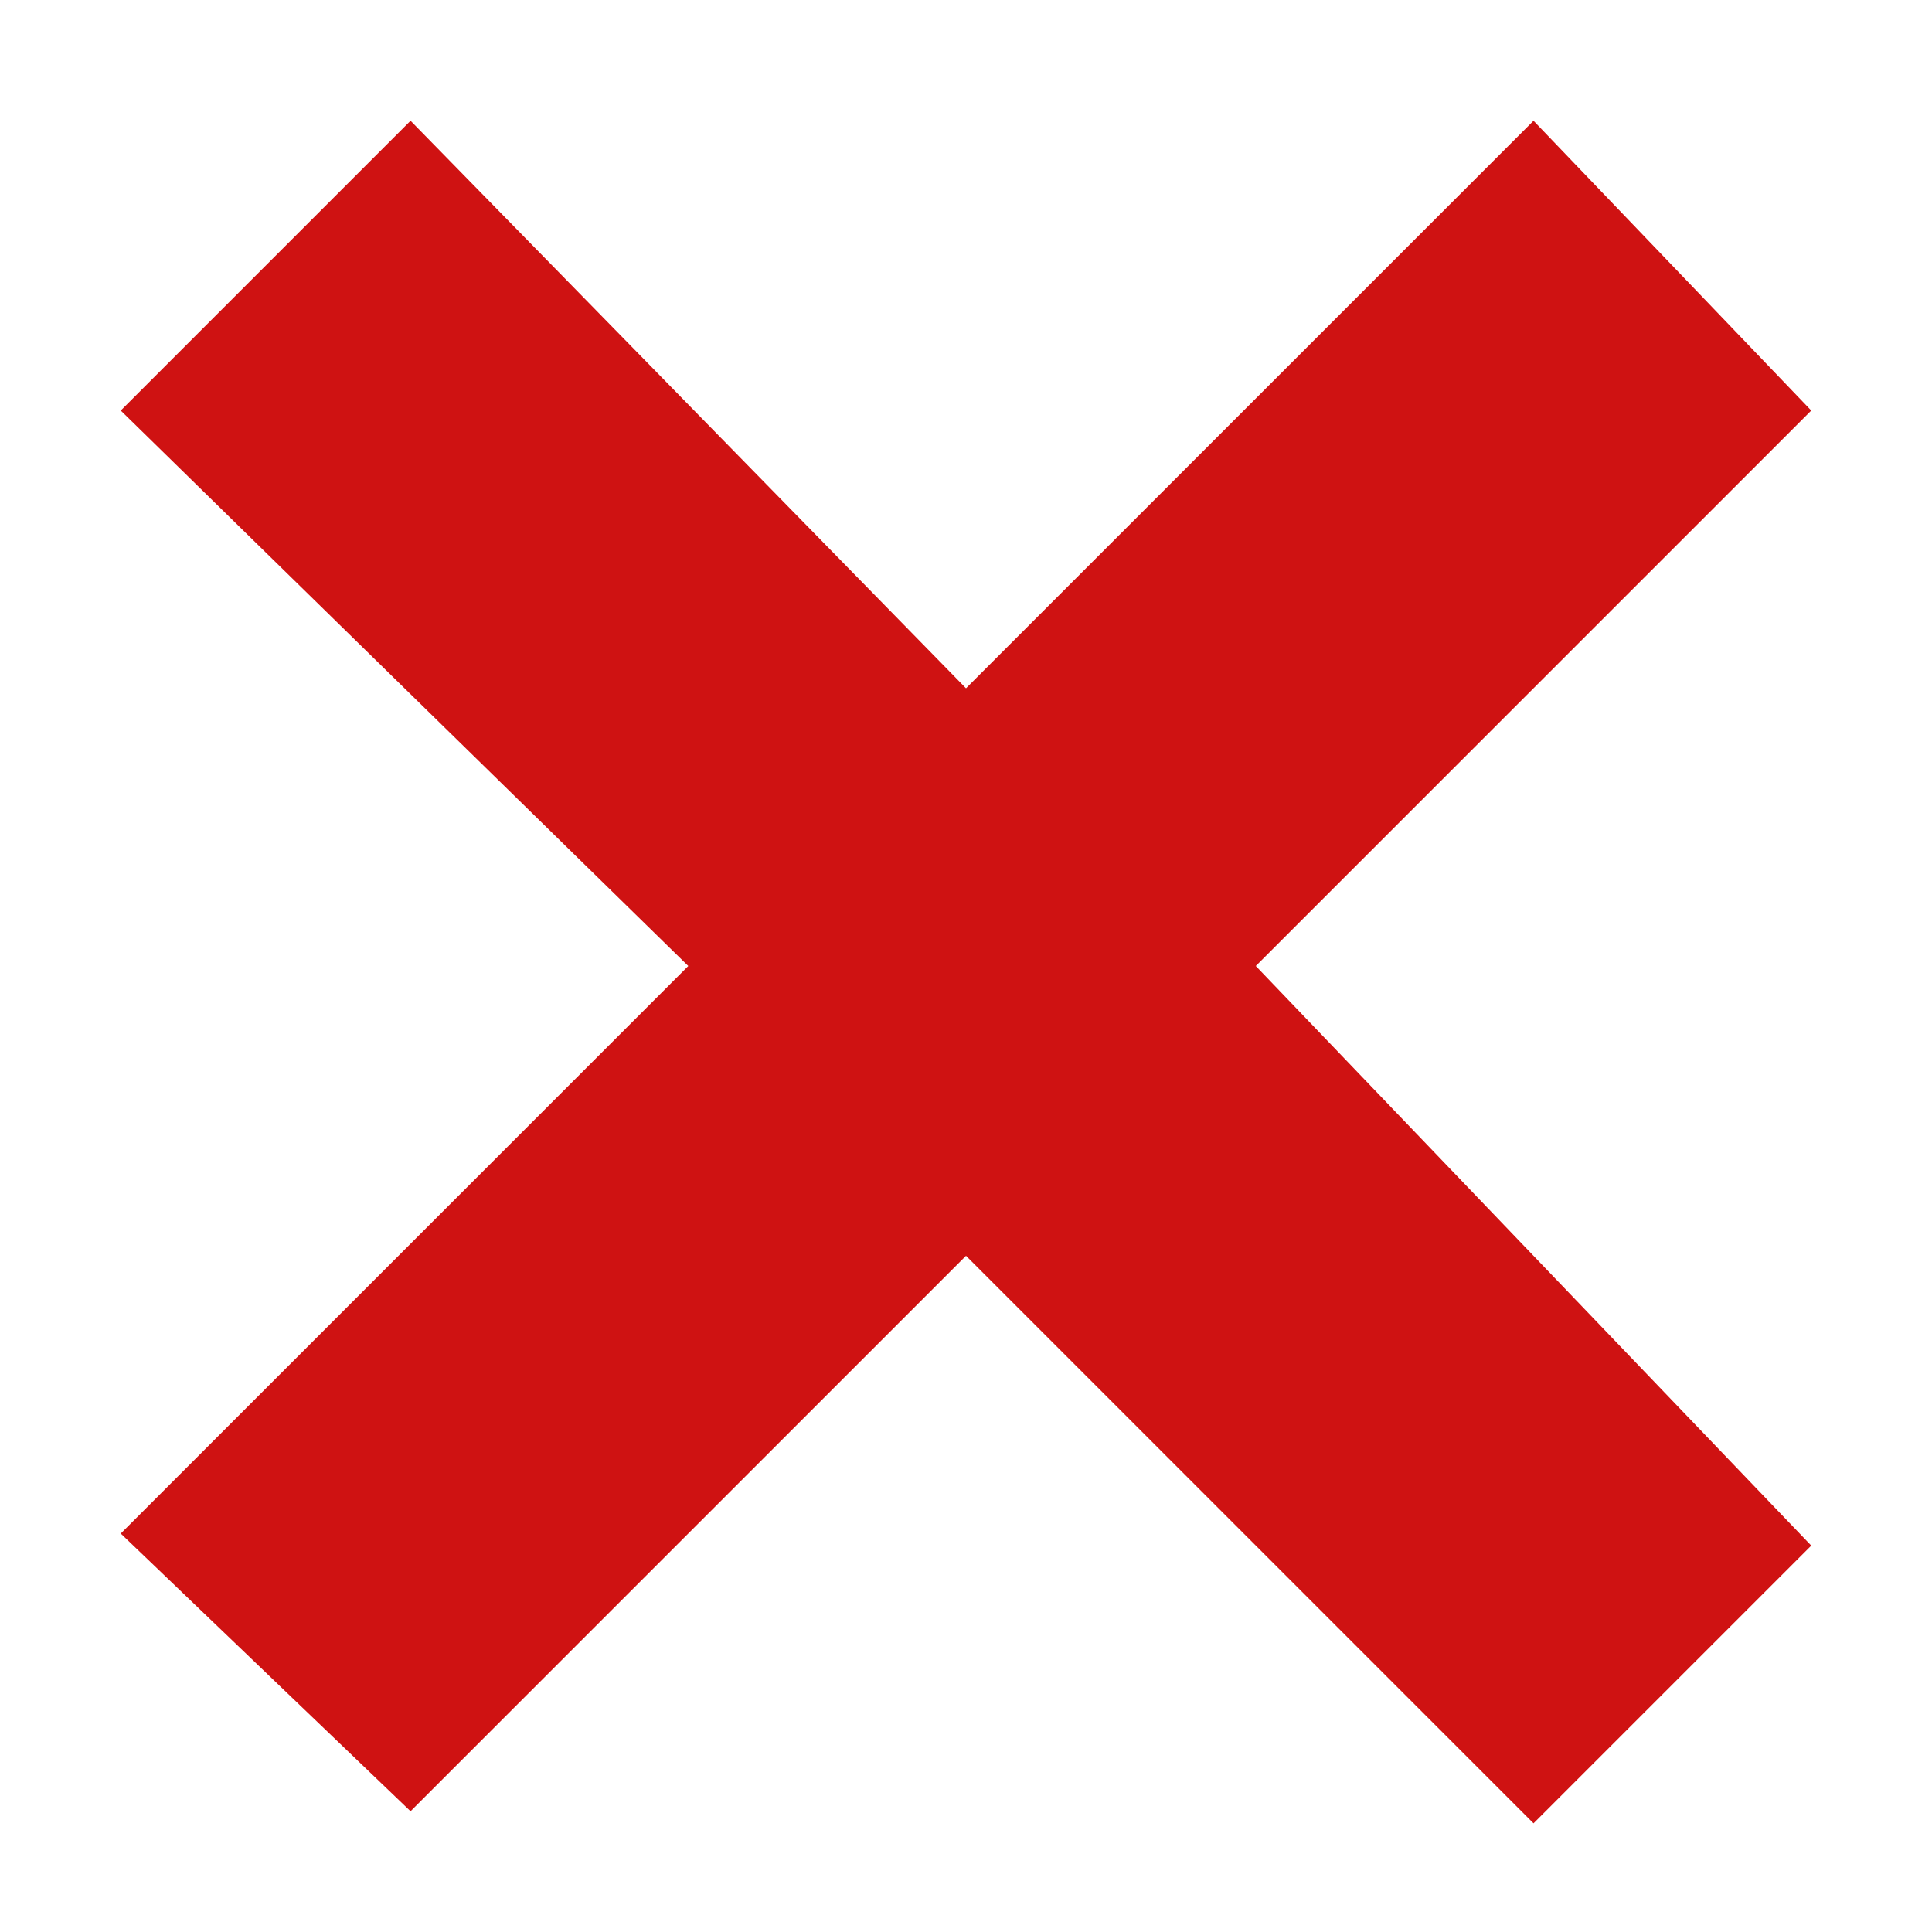 <svg xmlns="http://www.w3.org/2000/svg" preserveAspectRatio="none" viewBox="-1 -1 16 16">
<path fill="#CF1212" d="M9.4,7L14,2.4L11.7,0L7,4.7L2.4,0L0,2.4L4.7,7L0,11.7L2.4,14L7,9.4l4.7,4.7l2.3-2.3L9.4,7z"/>
</svg>
